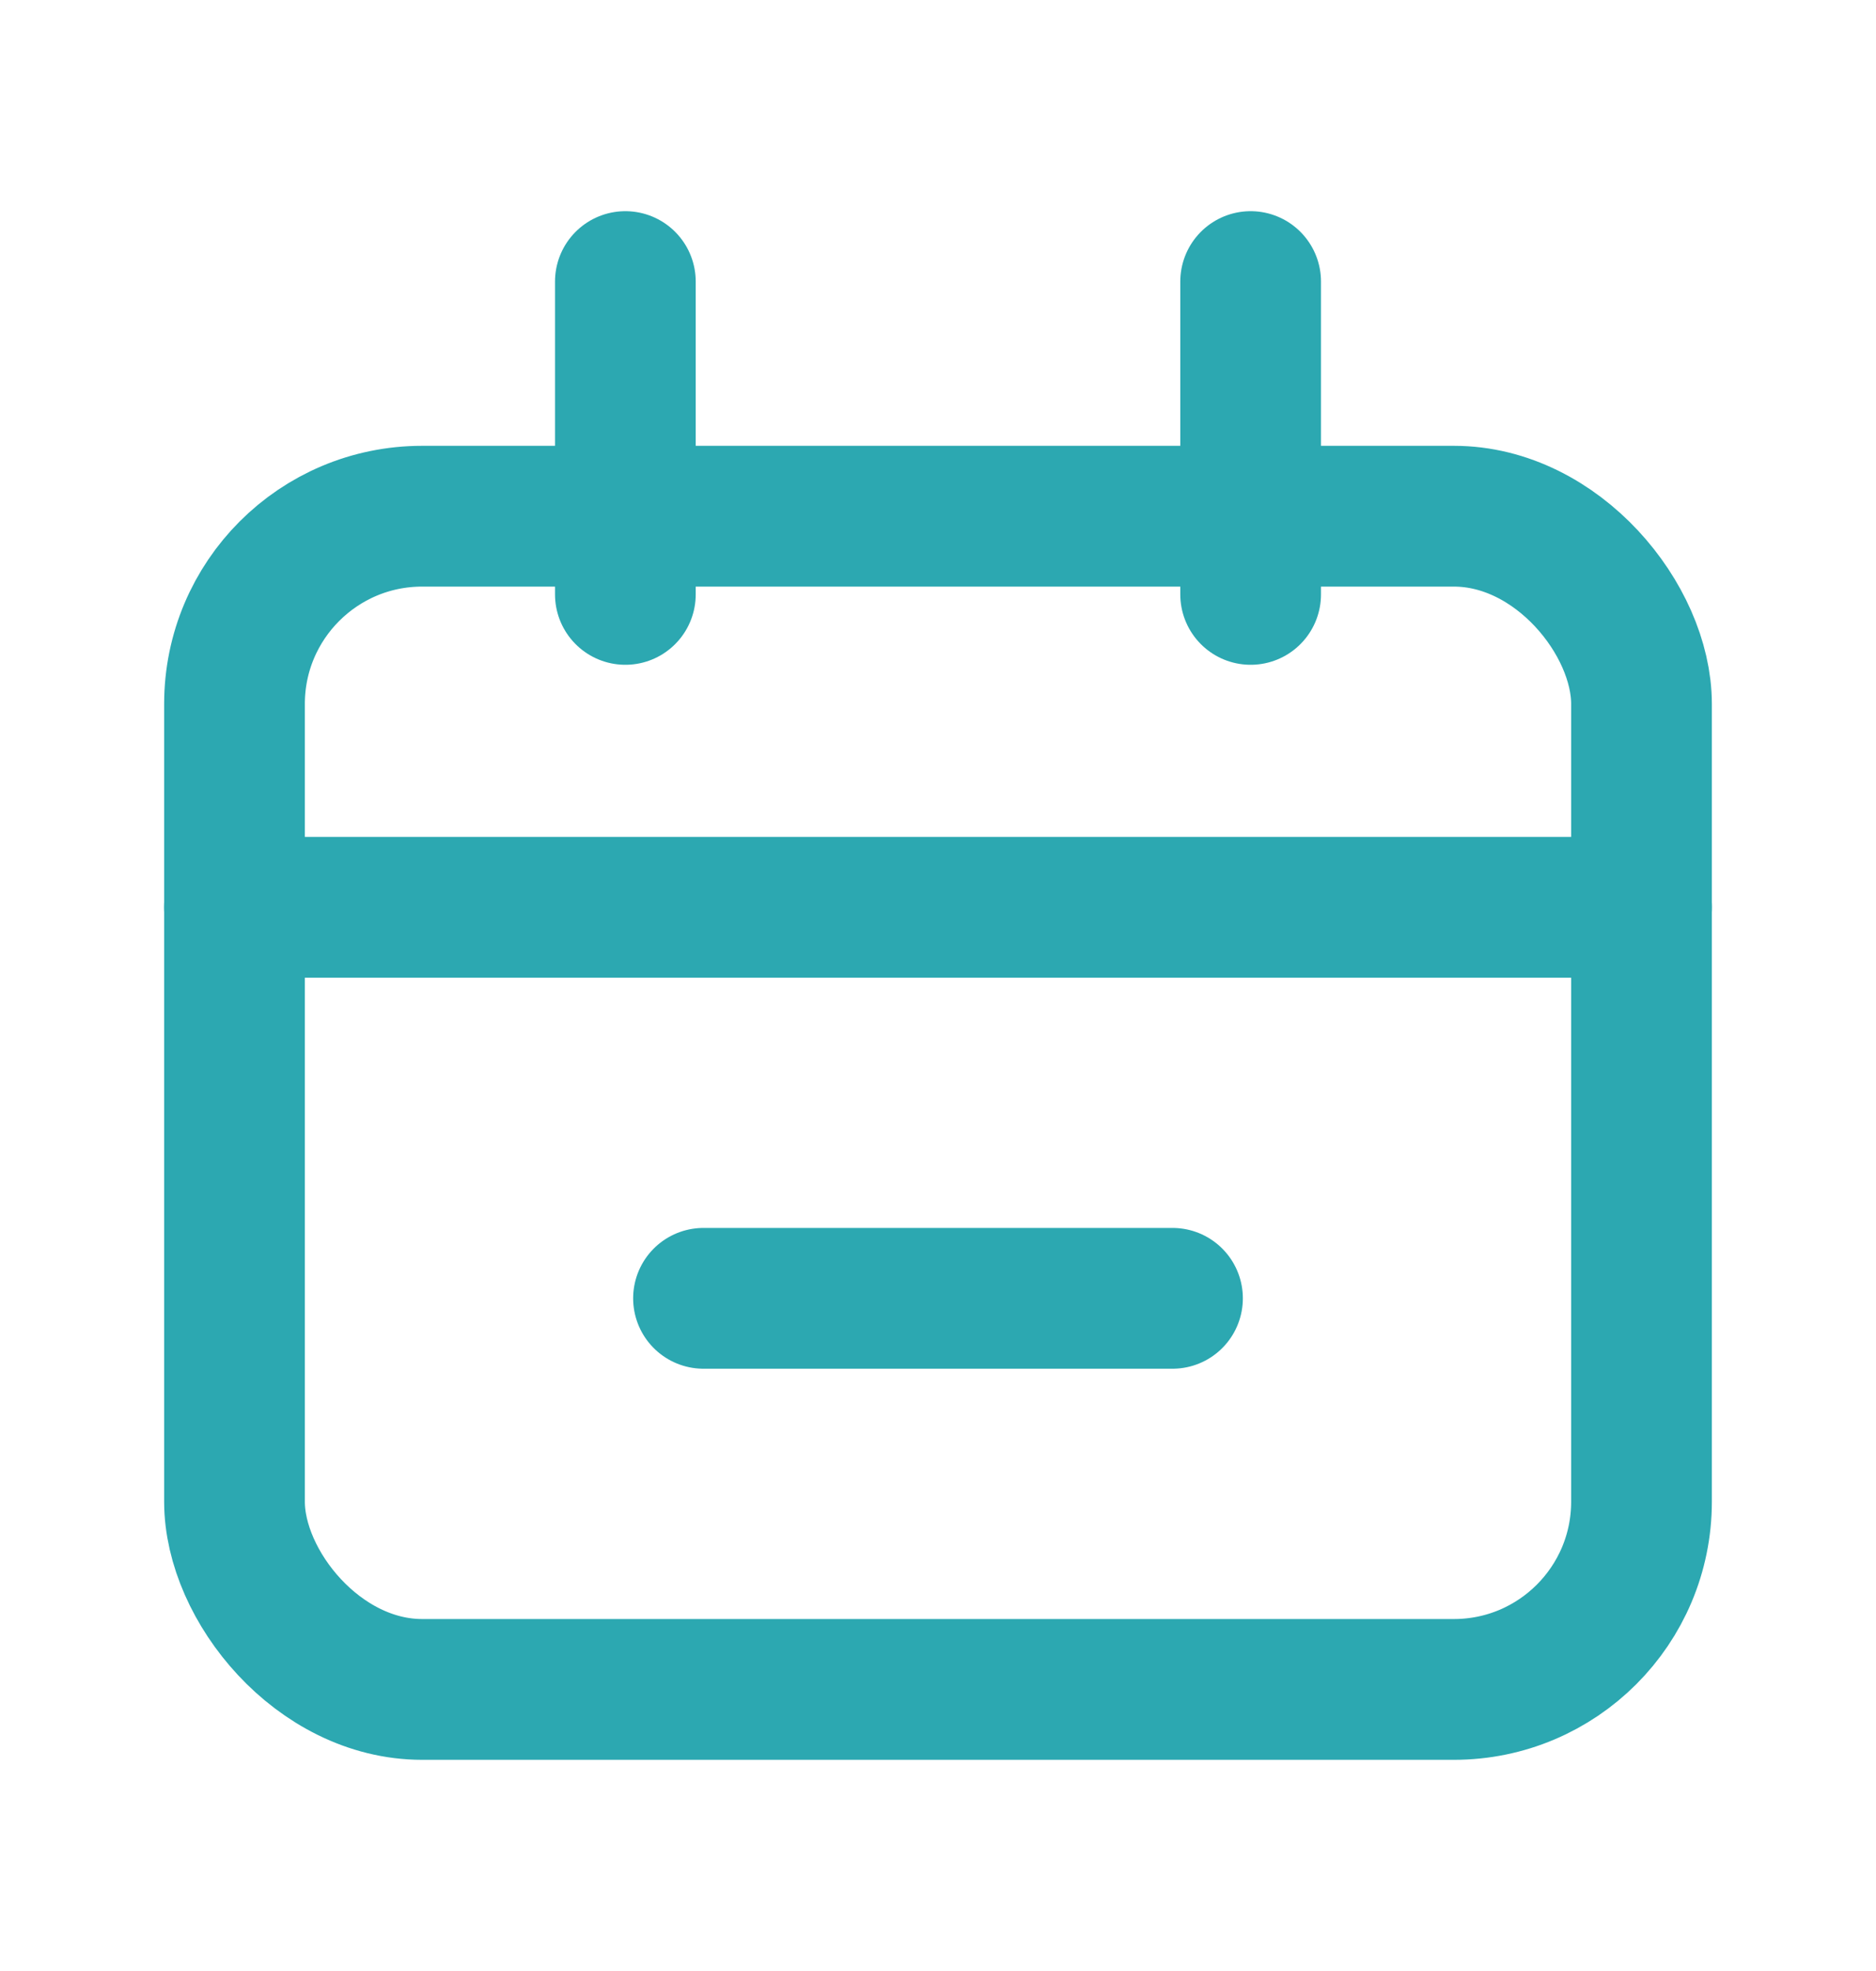 <svg width="20" height="21" viewBox="0 0 20 21" fill="none" xmlns="http://www.w3.org/2000/svg">
<rect x="2.5" y="5.5" width="15" height="12.5" rx="2" stroke="#2CA8B1" stroke-width="1.5"/>
<path d="M2.5 9.667L17.5 9.667" stroke="#2CA8B1" stroke-width="1.5" stroke-linecap="round"/>
<path d="M7.5 13.833H12.5" stroke="#2CA8B1" stroke-width="1.5" stroke-linecap="round"/>
<path d="M6.667 3L6.667 6.333" stroke="#2CA8B1" stroke-width="1.5" stroke-linecap="round"/>
<path d="M13.333 3L13.333 6.333" stroke="#2CA8B1" stroke-width="1.5" stroke-linecap="round"/>
</svg>
